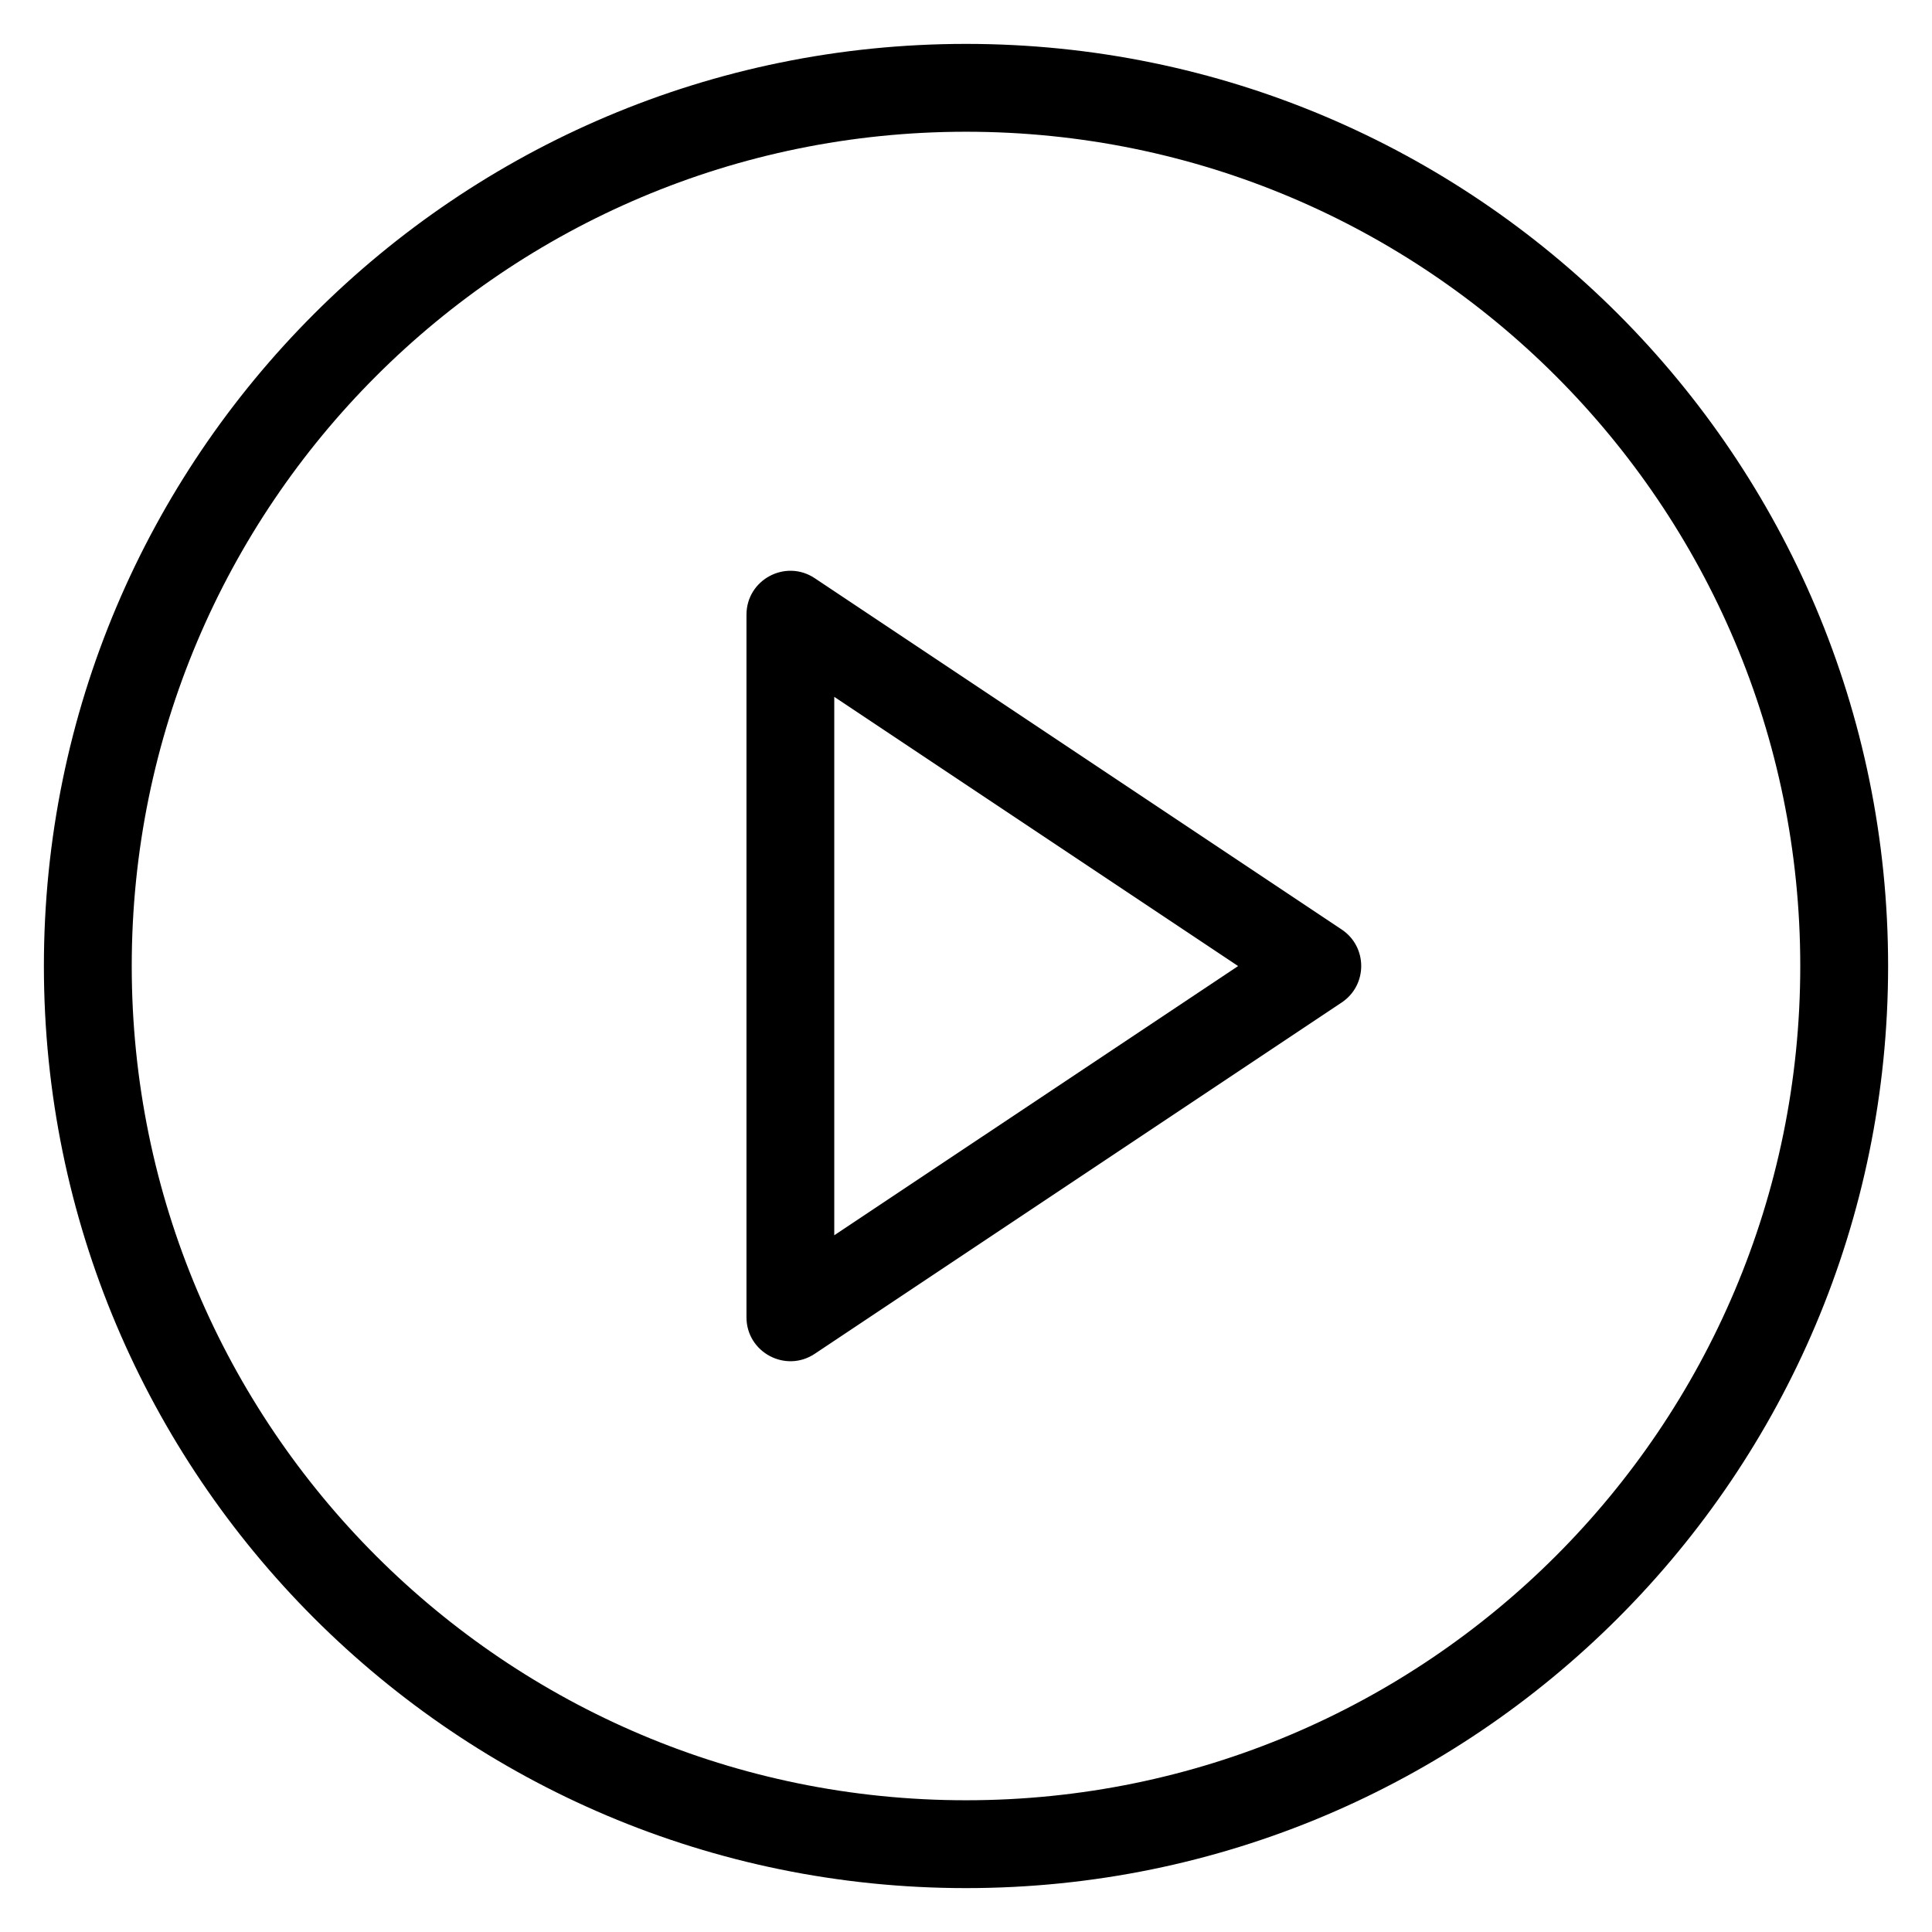 <!-- Generated by IcoMoon.io -->
<svg version="1.1" xmlns="http://www.w3.org/2000/svg" width="32" height="32" viewBox="0 0 32 32">
<title>play-circle</title>
<path d="M16 31.273c8.435 0 15.273-6.838 15.273-15.273s-6.838-15.273-15.273-15.273c-8.435 0-15.273 6.838-15.273 15.273s6.838 15.273 15.273 15.273zM16 29.818c-7.632 0-13.818-6.187-13.818-13.818s6.187-13.818 13.818-13.818c7.632 0 13.818 6.187 13.818 13.818s-6.187 13.818-13.818 13.818z"></path>
<path d="M12.364 10.182c0-0.581 0.647-0.927 1.131-0.605l8.727 5.818c0.432 0.288 0.432 0.922 0 1.21l-8.727 5.818c-0.483 0.322-1.131-0.024-1.131-0.605v-11.636zM13.818 11.541v8.919l6.689-4.459-6.689-4.459z"></path>
</svg>
